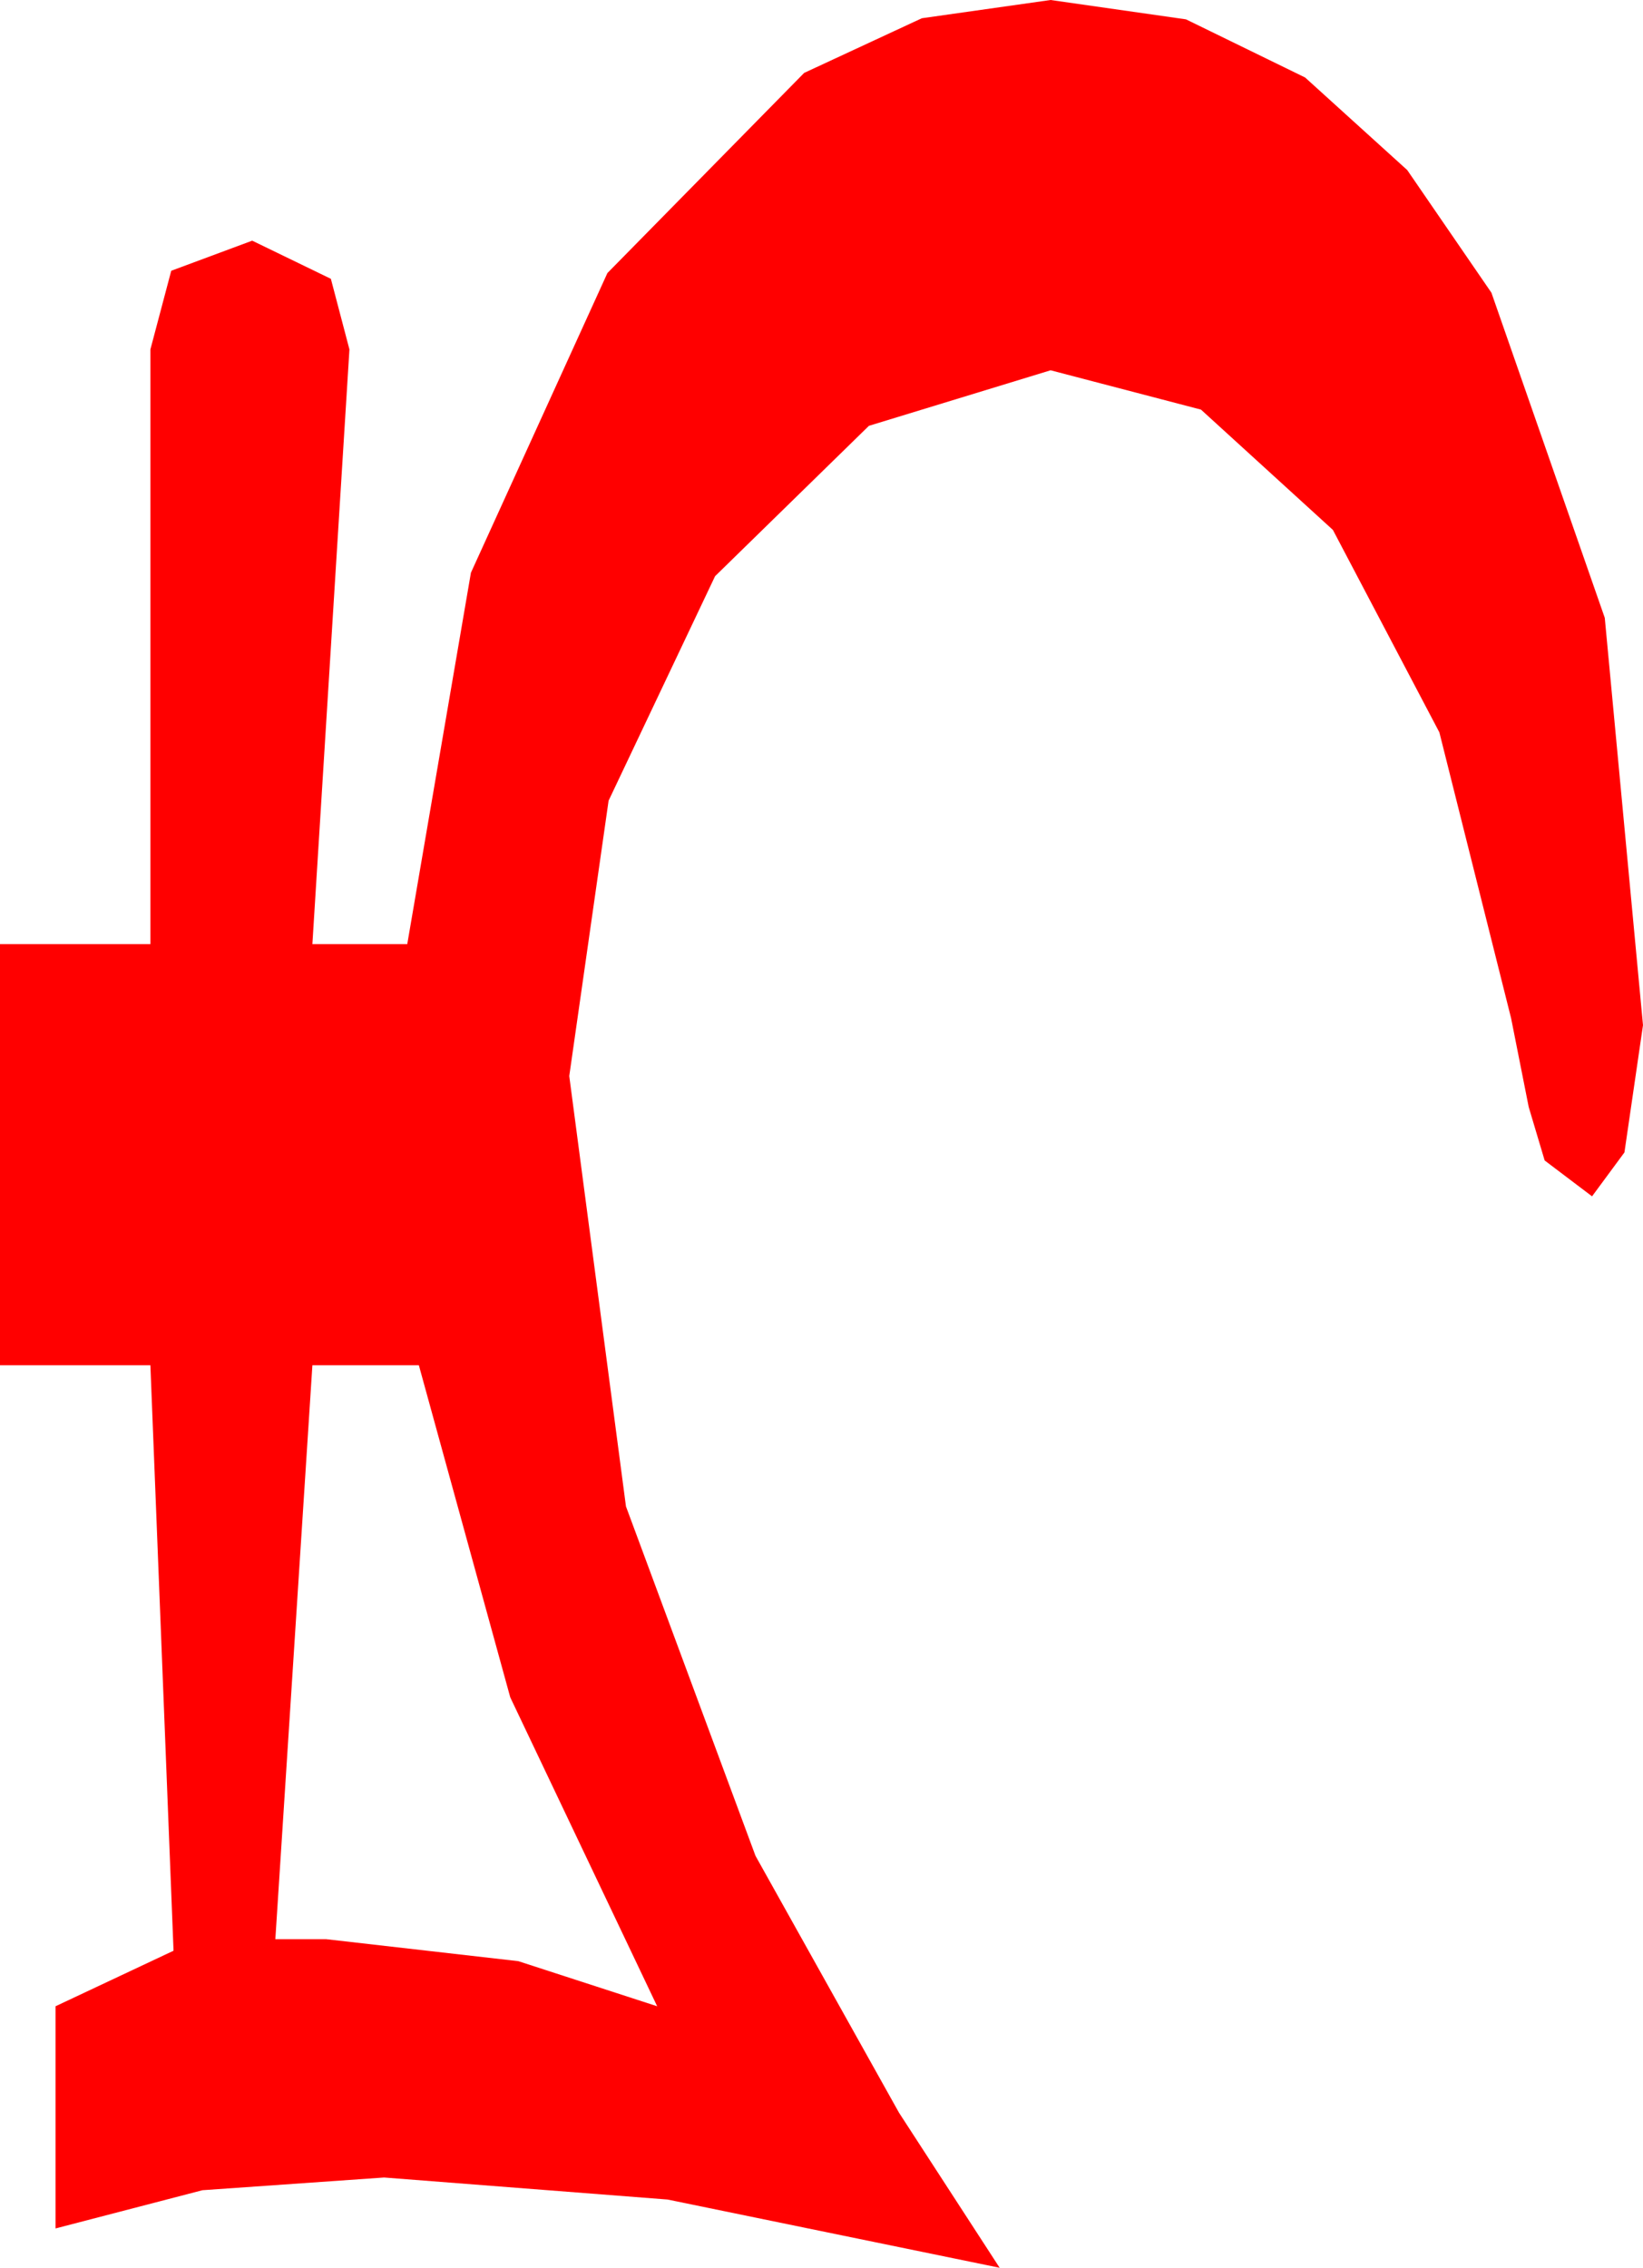 <?xml version="1.0" encoding="utf-8"?>
<!DOCTYPE svg PUBLIC "-//W3C//DTD SVG 1.1//EN" "http://www.w3.org/Graphics/SVG/1.1/DTD/svg11.dtd">
<svg width="20.801" height="28.711" xmlns="http://www.w3.org/2000/svg" xmlns:xlink="http://www.w3.org/1999/xlink" xmlns:xml="http://www.w3.org/XML/1998/namespace" version="1.1">
  <g>
    <g>
      <path style="fill:#FF0000;fill-opacity:1" d="M3.955,17.285L3.486,24.551 4.131,24.551 6.562,24.829 8.32,25.4 6.46,21.489 5.303,17.285 3.955,17.285z M13.301,0L15.015,0.245 16.523,0.981 17.816,2.153 18.882,3.706 20.317,7.822 20.801,12.979 20.566,14.59 20.156,15.146 19.556,14.692 19.354,14.015 19.131,12.891 18.223,9.272 16.875,6.709 15.205,5.186 13.301,4.688 11.001,5.391 9.053,7.295 7.705,10.137 7.207,13.623 7.925,19.072 9.565,23.496 11.382,26.748 12.656,28.711 8.452,27.847 4.863,27.568 2.563,27.729 0.703,28.213 0.703,25.4 2.197,24.697 1.904,17.285 0,17.285 0,11.953 1.904,11.953 1.904,4.424 2.168,3.428 3.193,3.047 4.189,3.53 4.424,4.424 3.955,11.953 5.156,11.953 5.962,7.251 7.69,3.457 10.181,0.923 11.671,0.231 13.301,0z" />
    </g>
  </g>
</svg>